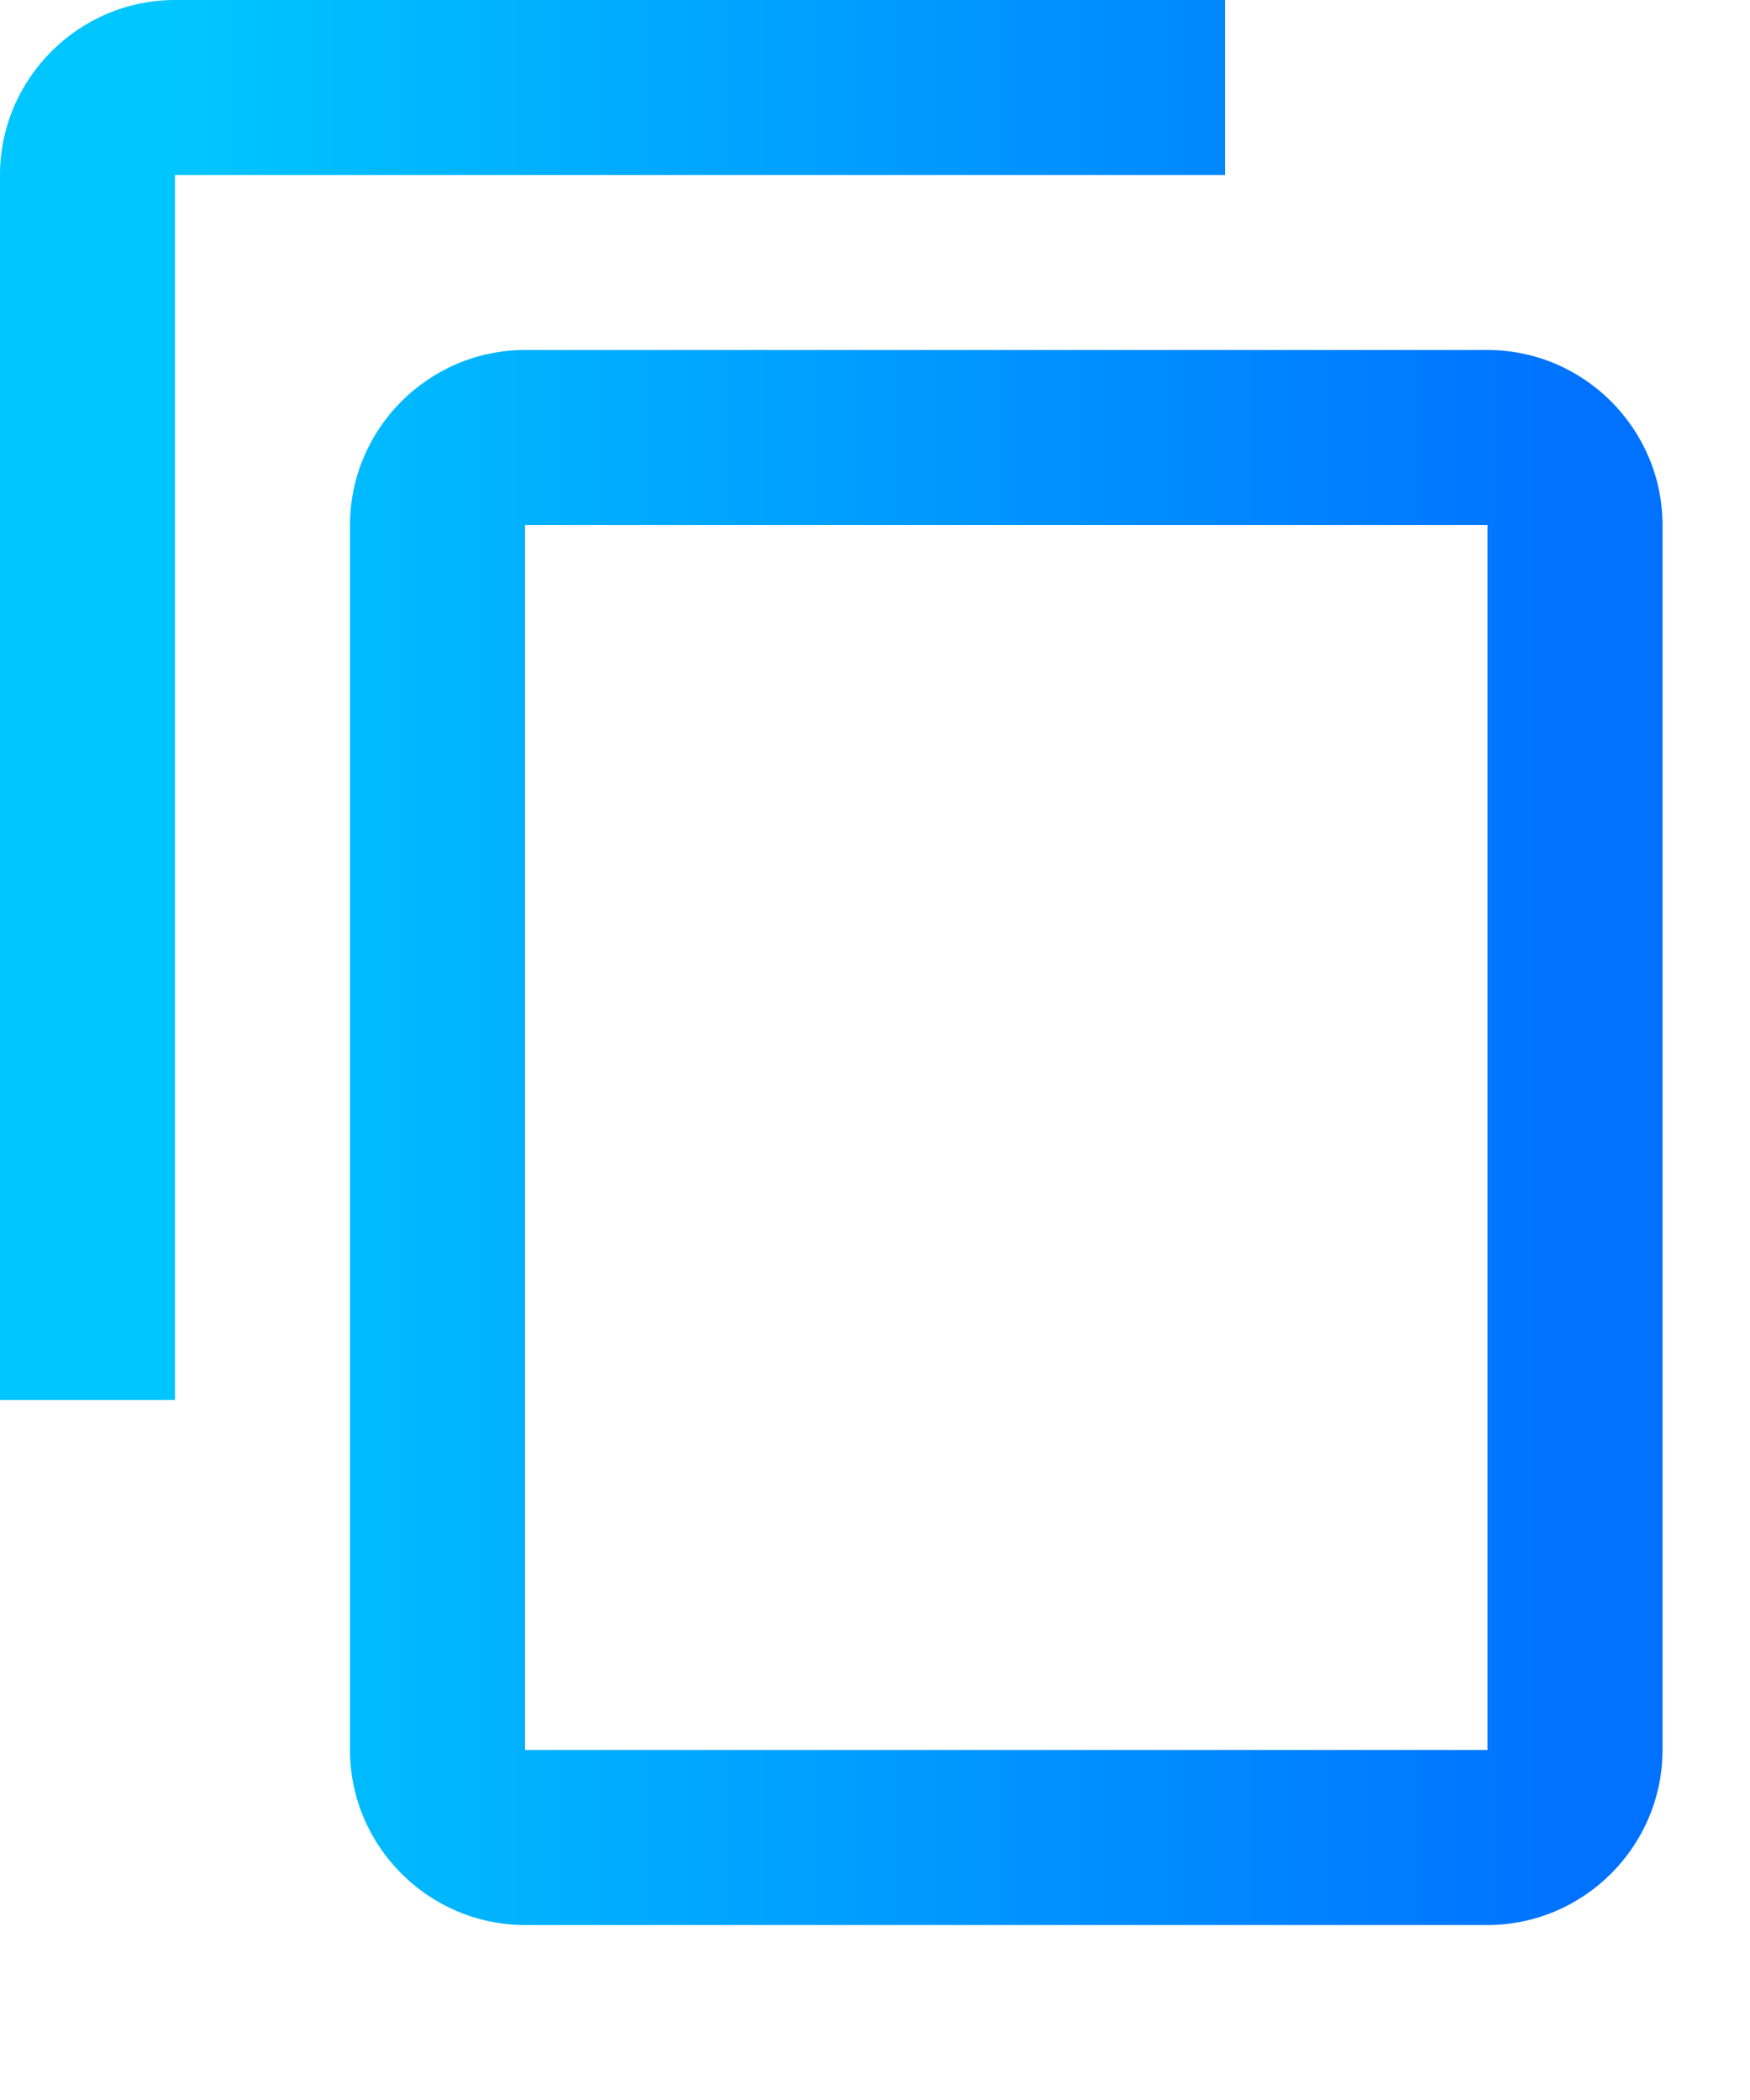 <svg width="5" height="6" viewBox="0 0 5 6" fill="none" xmlns="http://www.w3.org/2000/svg">
<path d="M3.5 0H0.5C0.225 0 0 0.225 0 0.5V4H0.5V0.5H3.5V0ZM4.25 1H1.5C1.225 1 1 1.225 1 1.5V5C1 5.275 1.225 5.5 1.5 5.5H4.25C4.525 5.5 4.75 5.275 4.75 5V1.5C4.75 1.225 4.525 1 4.25 1ZM4.25 5H1.5V1.5H4.25V5Z" fill="url(#paint0_linear_24_213)"/>
<defs>
<linearGradient id="paint0_linear_24_213" x1="0.5" y1="2.75" x2="4.5" y2="2.75" gradientUnits="userSpaceOnUse">
<stop stop-color="#00C6FF"/>
<stop offset="1" stop-color="#0072FF"/>
</linearGradient>
</defs>
</svg>
